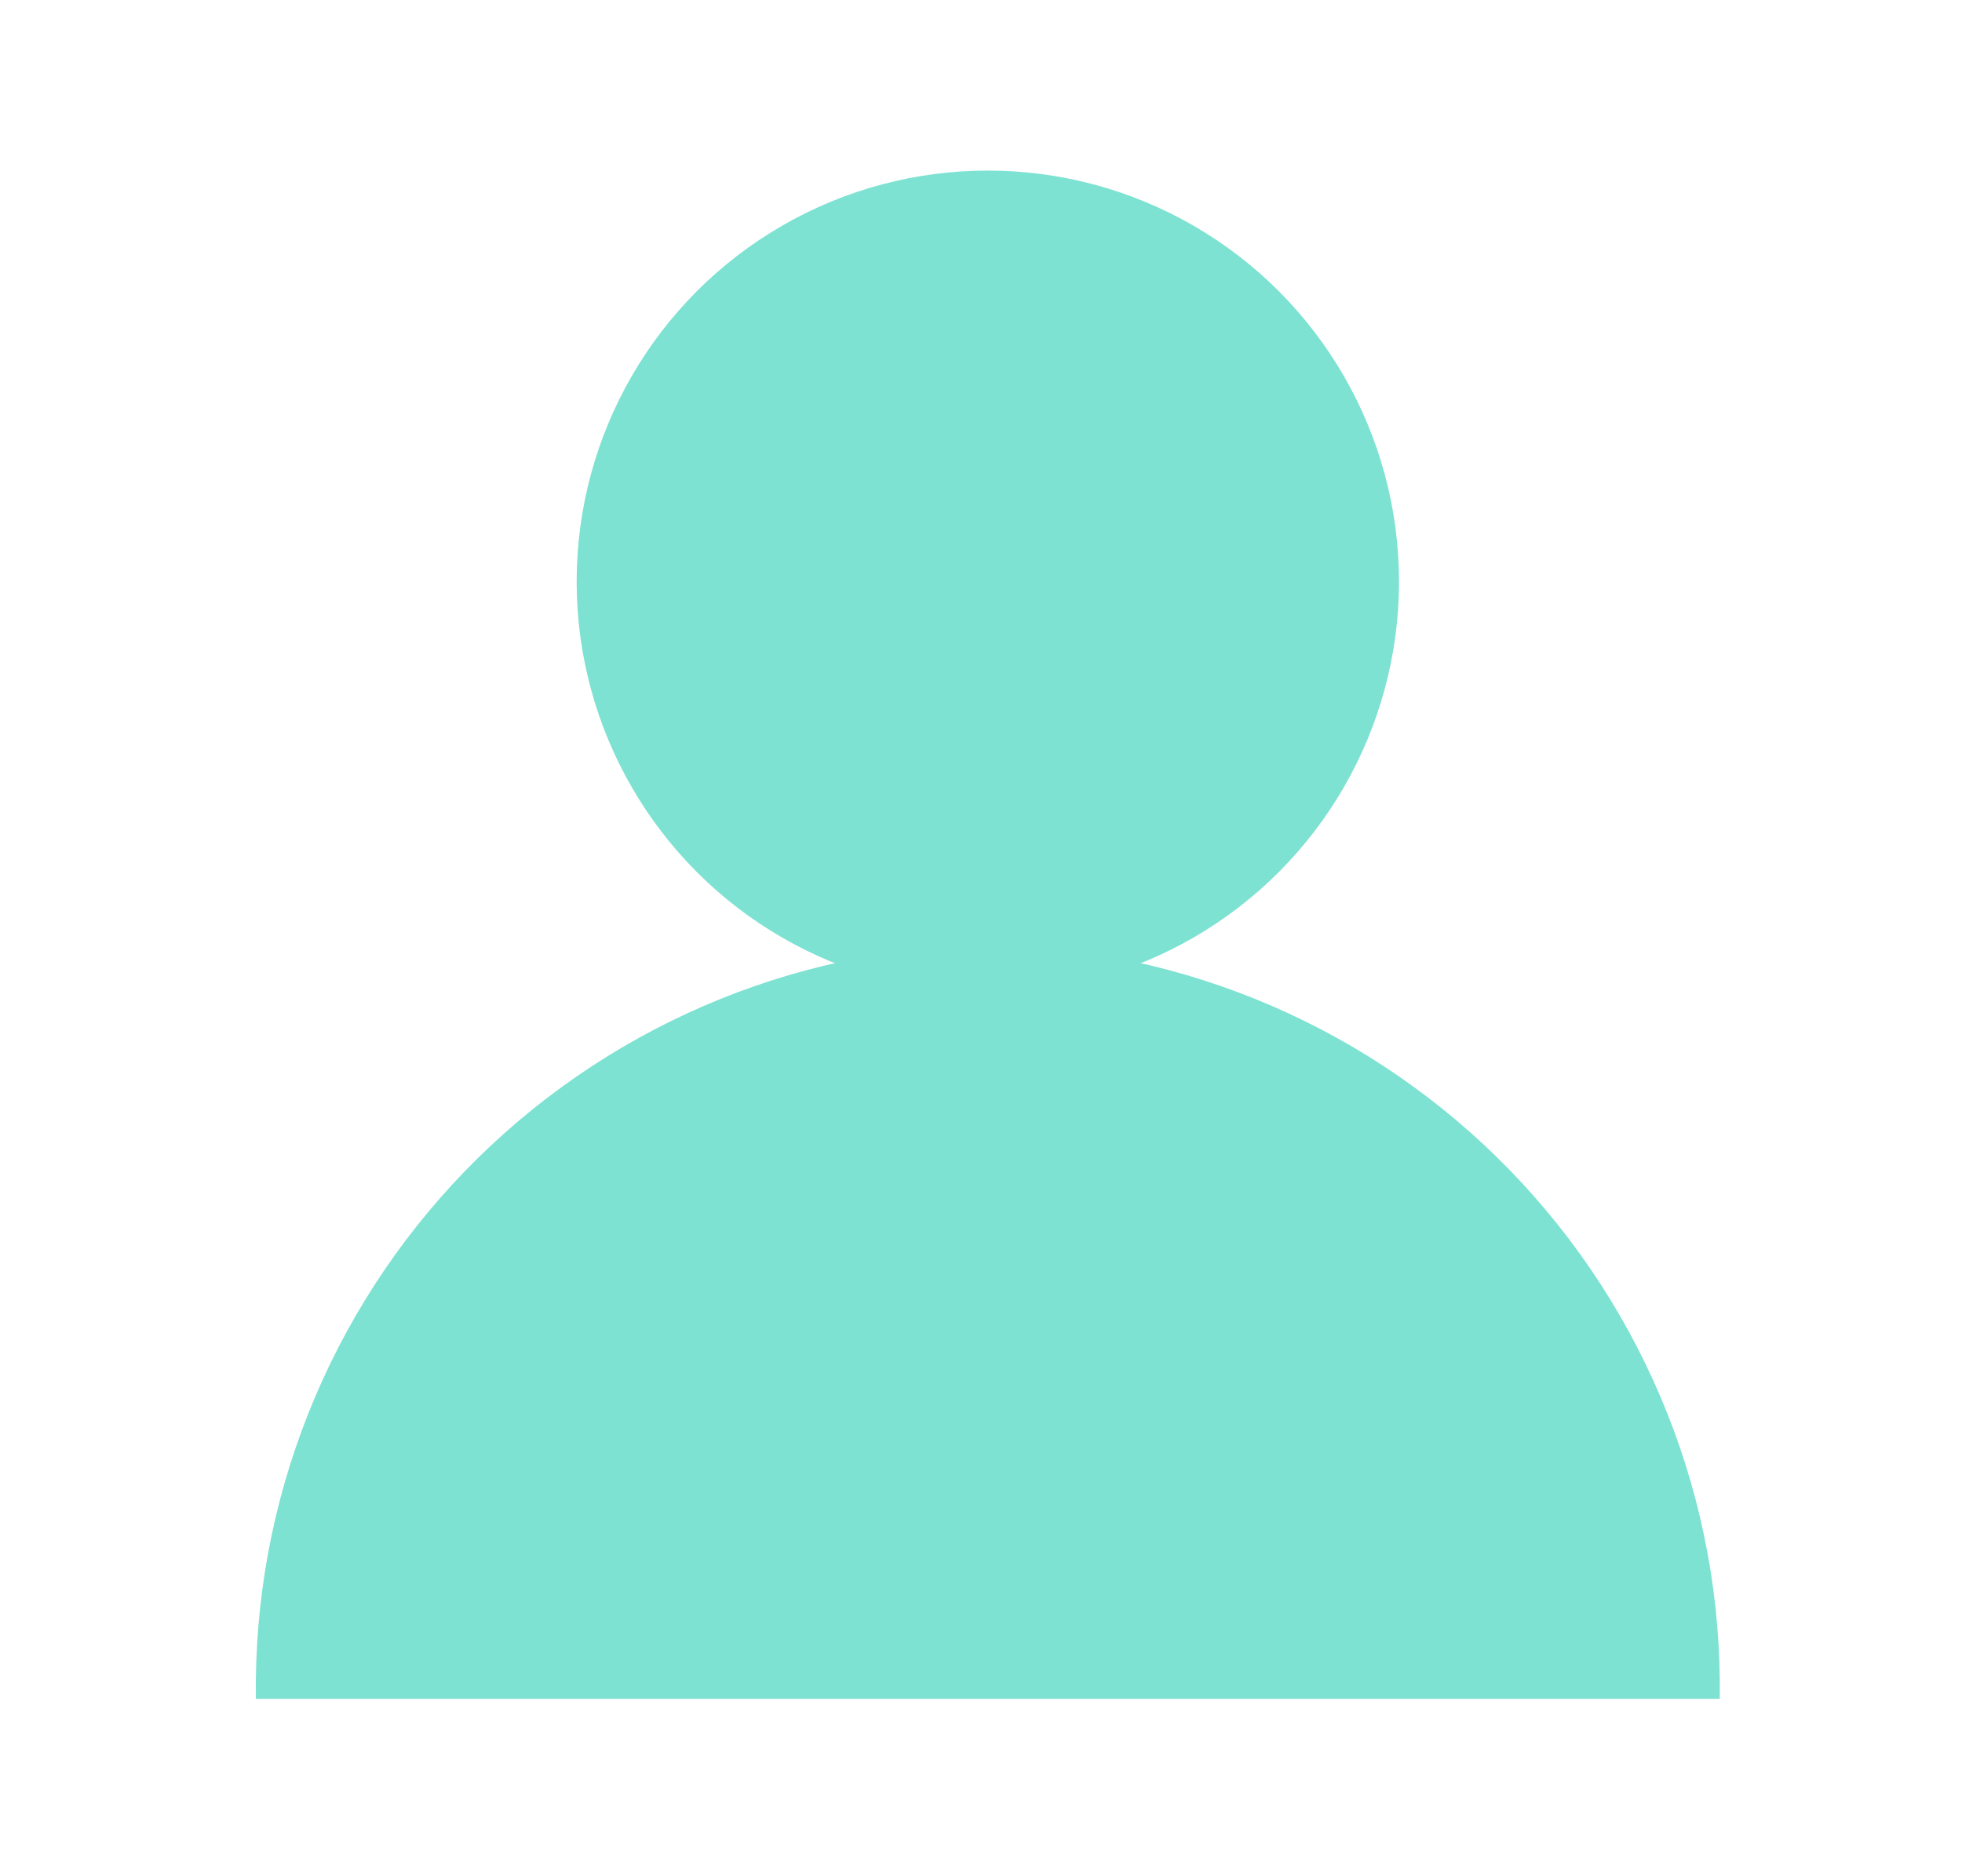 <?xml version="1.0" encoding="UTF-8"?>
<svg width="23px" height="22px" viewBox="0 0 23 22" version="1.1" xmlns="http://www.w3.org/2000/svg" xmlns:xlink="http://www.w3.org/1999/xlink">
    <!-- Generator: Sketch 51.2 (57519) - http://www.bohemiancoding.com/sketch -->
    <title>Artboard</title>
    <desc>Created with Sketch.</desc>
    <defs></defs>
    <g id="Artboard" stroke="none" stroke-width="1" fill="none" fill-rule="evenodd">
        <g id="Slide-9---Person-Icon" transform="translate(2, 2)" fill="#7DE2D1" fill-rule="nonzero">
            <circle id="Oval" cx="9.58" cy="4.82" r="4.82"></circle>
            <path d="M9.58,9.08 C7.27,9.114 5.068,10.065 3.459,11.723 C1.85,13.381 0.965,15.61 1,17.92 L18.16,17.92 C18.195,15.61 17.31,13.381 15.701,11.723 C14.092,10.065 11.89,9.114 9.58,9.08 Z" id="Shape"></path>
        </g>
    </g>
</svg>